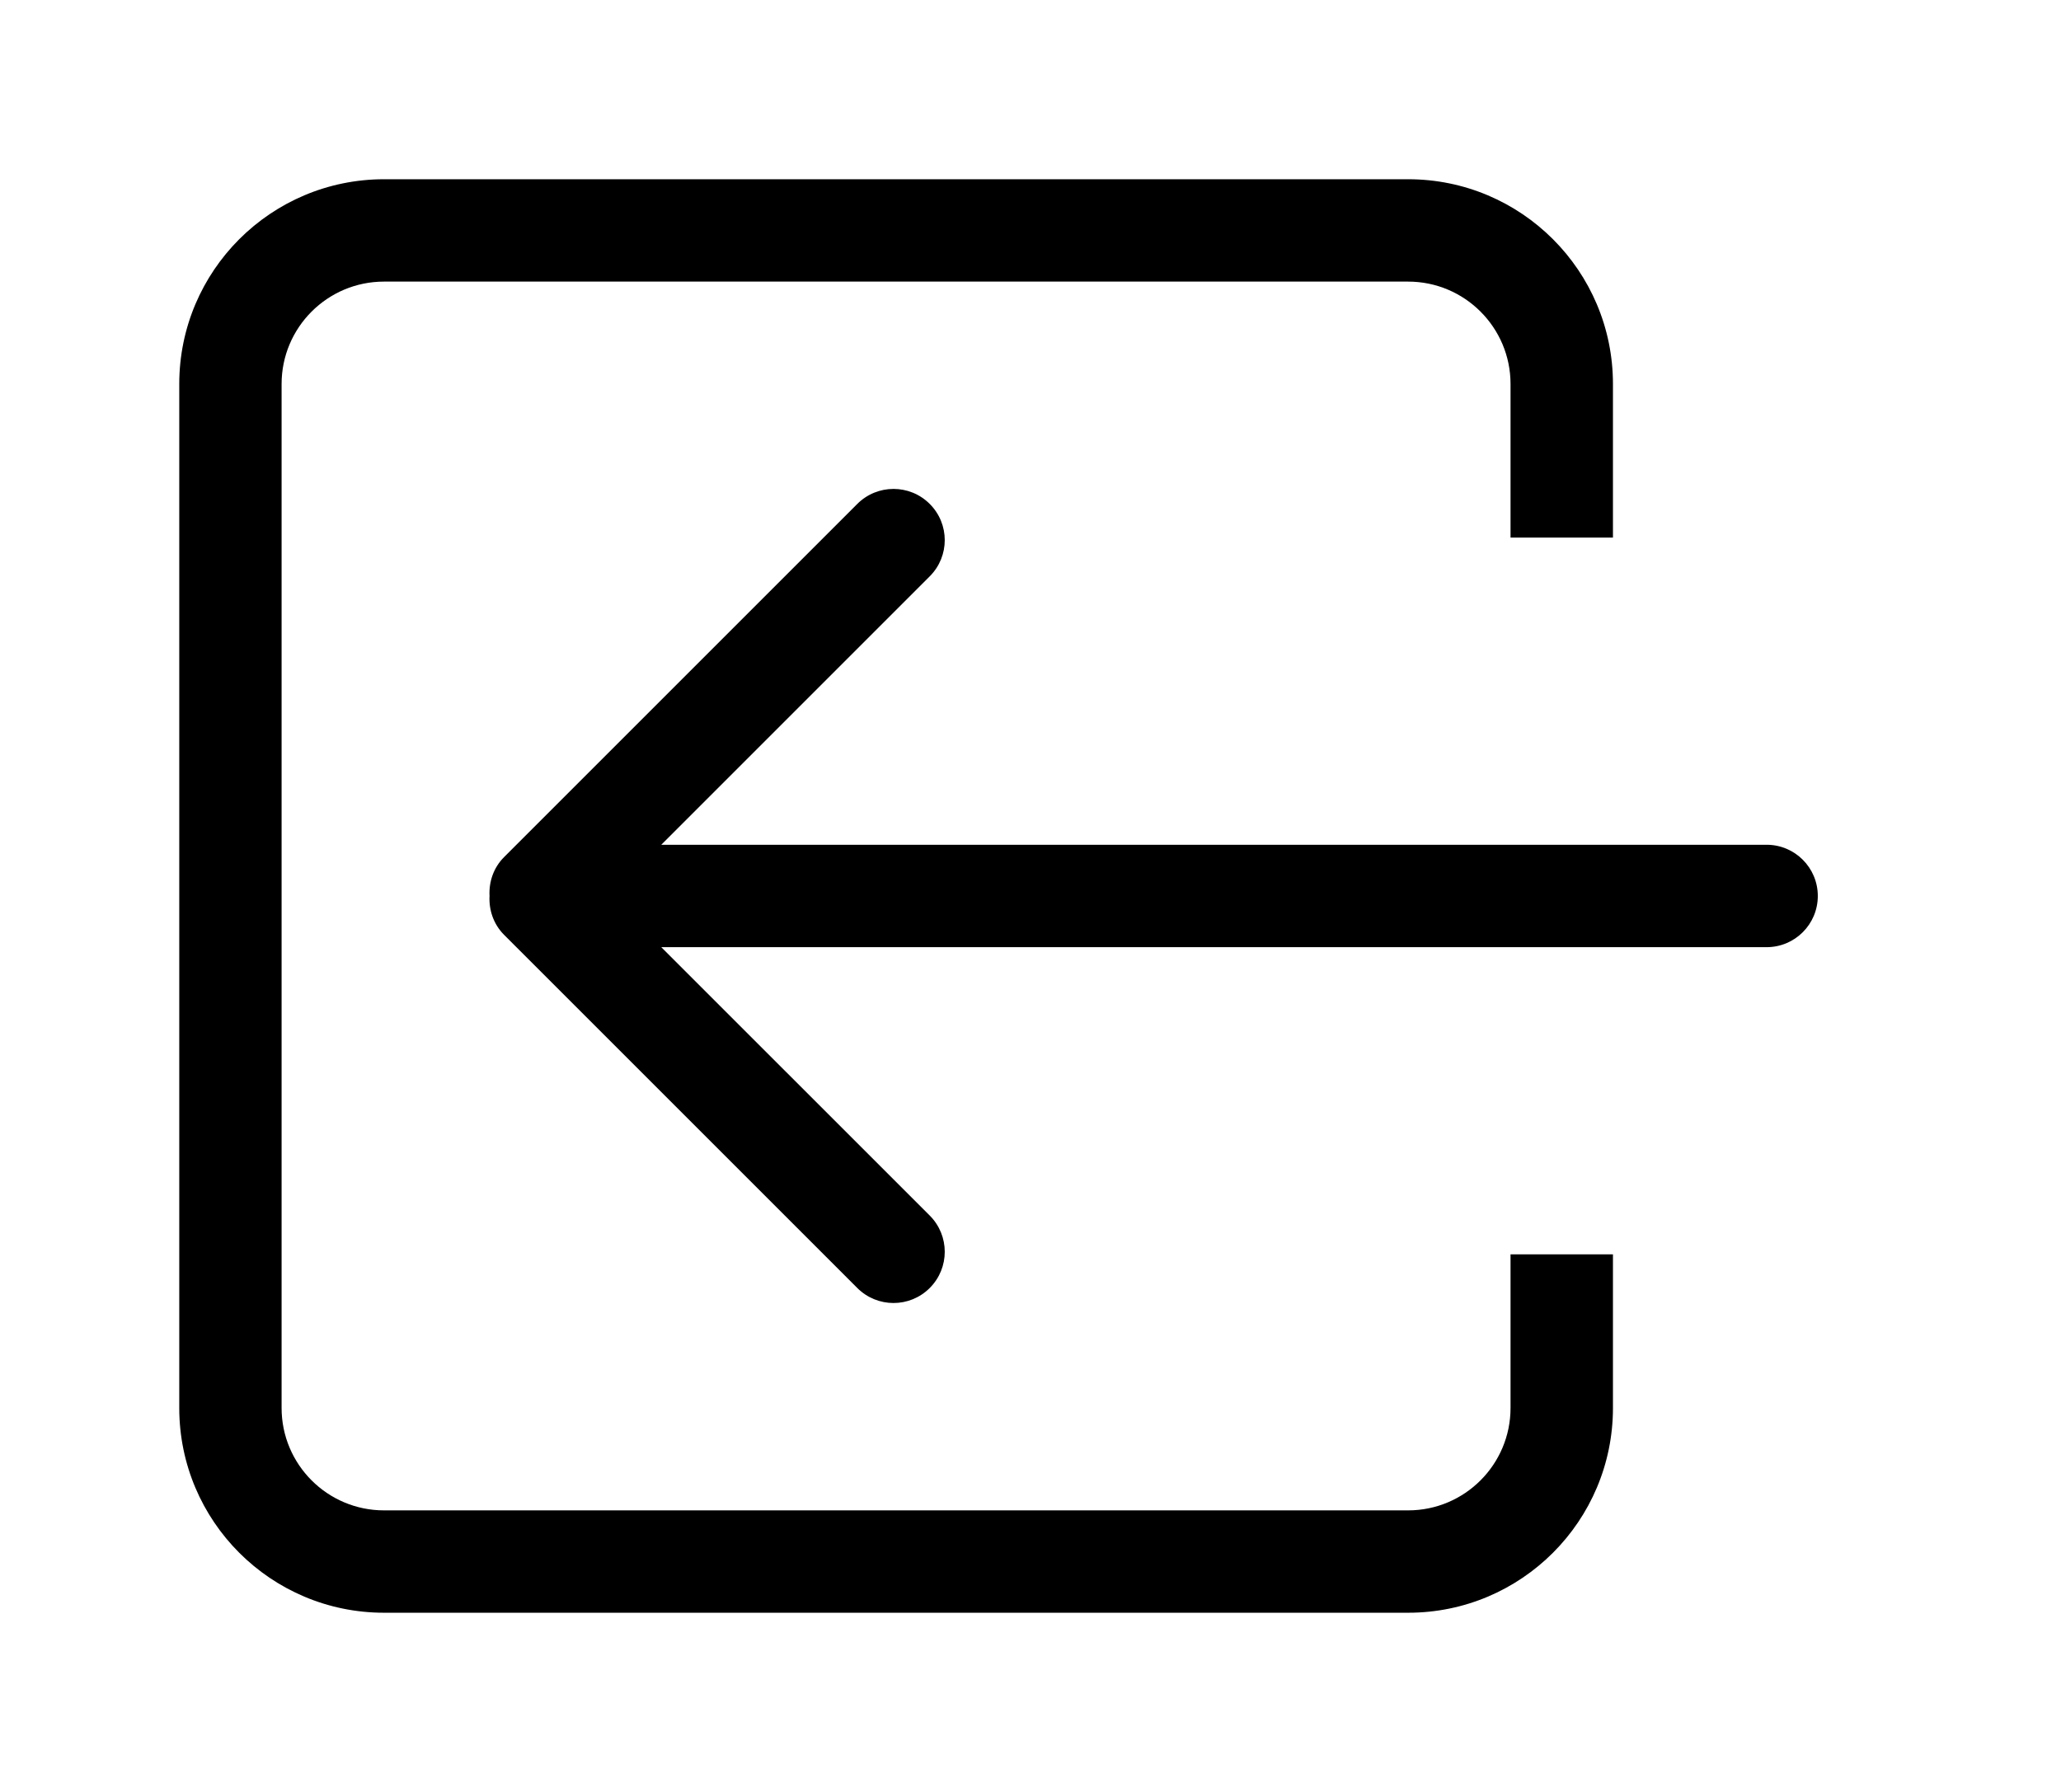 <!-- Generated by IcoMoon.io -->
<svg version="1.1" xmlns="http://www.w3.org/2000/svg" width="46" height="40" viewBox="0 0 46 40">
<title>bm-arrow-left1</title>
<path d="M33.714 31.429c0 1.262-1.024 2.286-2.286 2.286h-22.857c-1.262 0-2.286-1.024-2.286-2.286v-22.857c0-1.262 1.024-2.286 2.286-2.286h22.857c1.262 0 2.286 1.024 2.286 2.286v3.429h2.286v-3.429c0-2.525-2.047-4.571-4.571-4.571h-22.857c-2.525 0-4.571 2.047-4.571 4.571v22.857c0 2.525 2.047 4.571 4.571 4.571h22.857c2.525 0 4.571-2.047 4.571-4.571v-3.429h-2.286v3.429zM39.429 18.857h-24.67l5.992-5.992c0.447-0.446 0.447-1.17 0-1.616-0.446-0.447-1.17-0.447-1.617 0l-7.885 7.885c-0.238 0.239-0.339 0.555-0.323 0.866-0.016 0.311 0.086 0.627 0.323 0.866l7.885 7.885c0.447 0.447 1.171 0.447 1.617 0 0.447-0.446 0.447-1.17 0-1.617l-5.992-5.991h24.67c0.632 0 1.143-0.511 1.143-1.143 0-0.631-0.511-1.143-1.143-1.143v0z"></path>
</svg>
